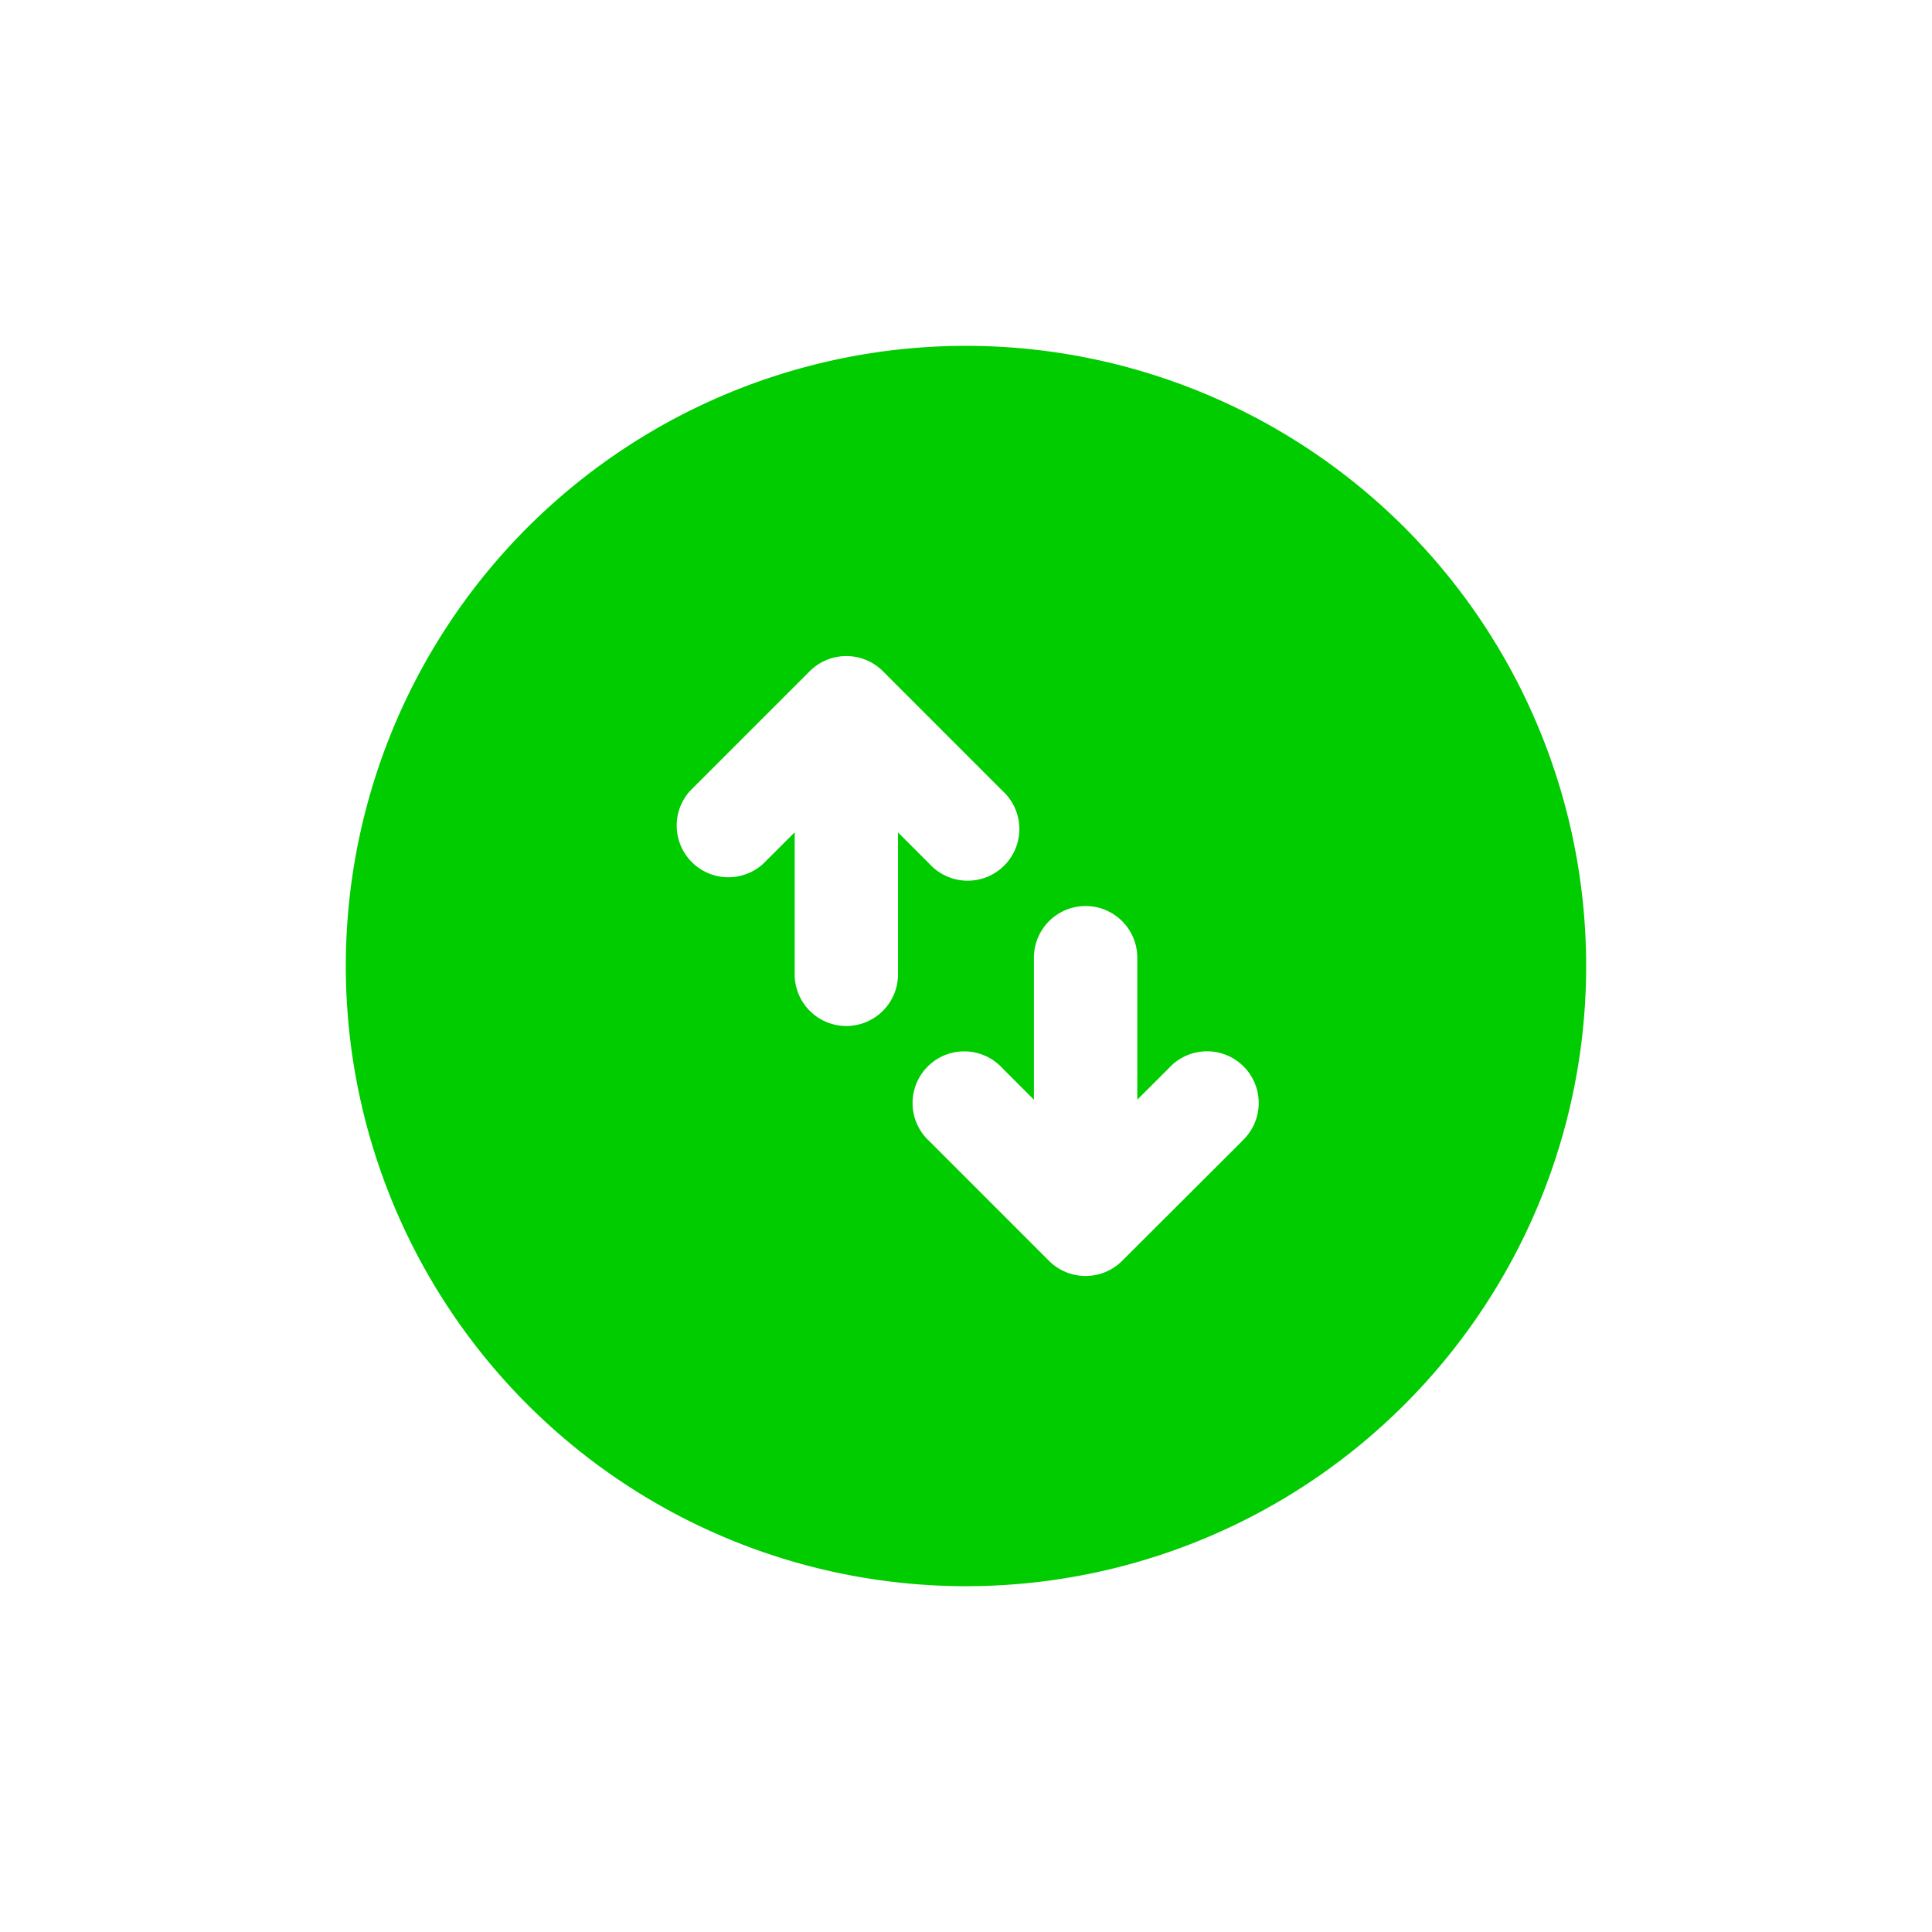 <svg xmlns="http://www.w3.org/2000/svg" xmlns:xlink="http://www.w3.org/1999/xlink" width="50.277" height="50.277" viewBox="0 0 50.277 50.277">
  <defs>
    <filter id="Path_2469" x="0" y="0" width="50.277" height="50.277" filterUnits="userSpaceOnUse">
      <feOffset dy="3" input="SourceAlpha"/>
      <feGaussianBlur stdDeviation="3" result="blur"/>
      <feFlood flood-opacity="0.161"/>
      <feComposite operator="in" in2="blur"/>
      <feComposite in="SourceGraphic"/>
    </filter>
  </defs>
  <g transform="matrix(1, 0, 0, 1, 0, 0)" filter="url(#Path_2469)">
    <path id="Path_2469-2" data-name="Path 2469" d="M20.139,4A16.139,16.139,0,1,0,36.277,20.139,16.139,16.139,0,0,0,20.139,4ZM17.025,21.7a1.345,1.345,0,0,1-1.345-1.345V16.66l-.82.819a1.345,1.345,0,0,1-1.9-1.9l3.114-3.114a1.347,1.347,0,0,1,1.9,0l3.113,3.114a1.345,1.345,0,1,1-1.9,1.9l-.818-.818v3.693A1.345,1.345,0,0,1,17.025,21.7Zm10.294,3L24.2,27.813a1.347,1.347,0,0,1-1.9,0L19.188,24.7a1.345,1.345,0,1,1,1.9-1.9l.818.818V19.923a1.345,1.345,0,0,1,2.69,0v3.694l.82-.819a1.345,1.345,0,1,1,1.9,1.9Z" transform="translate(5 2)" fill="#0c0"/>
  </g>
</svg>
